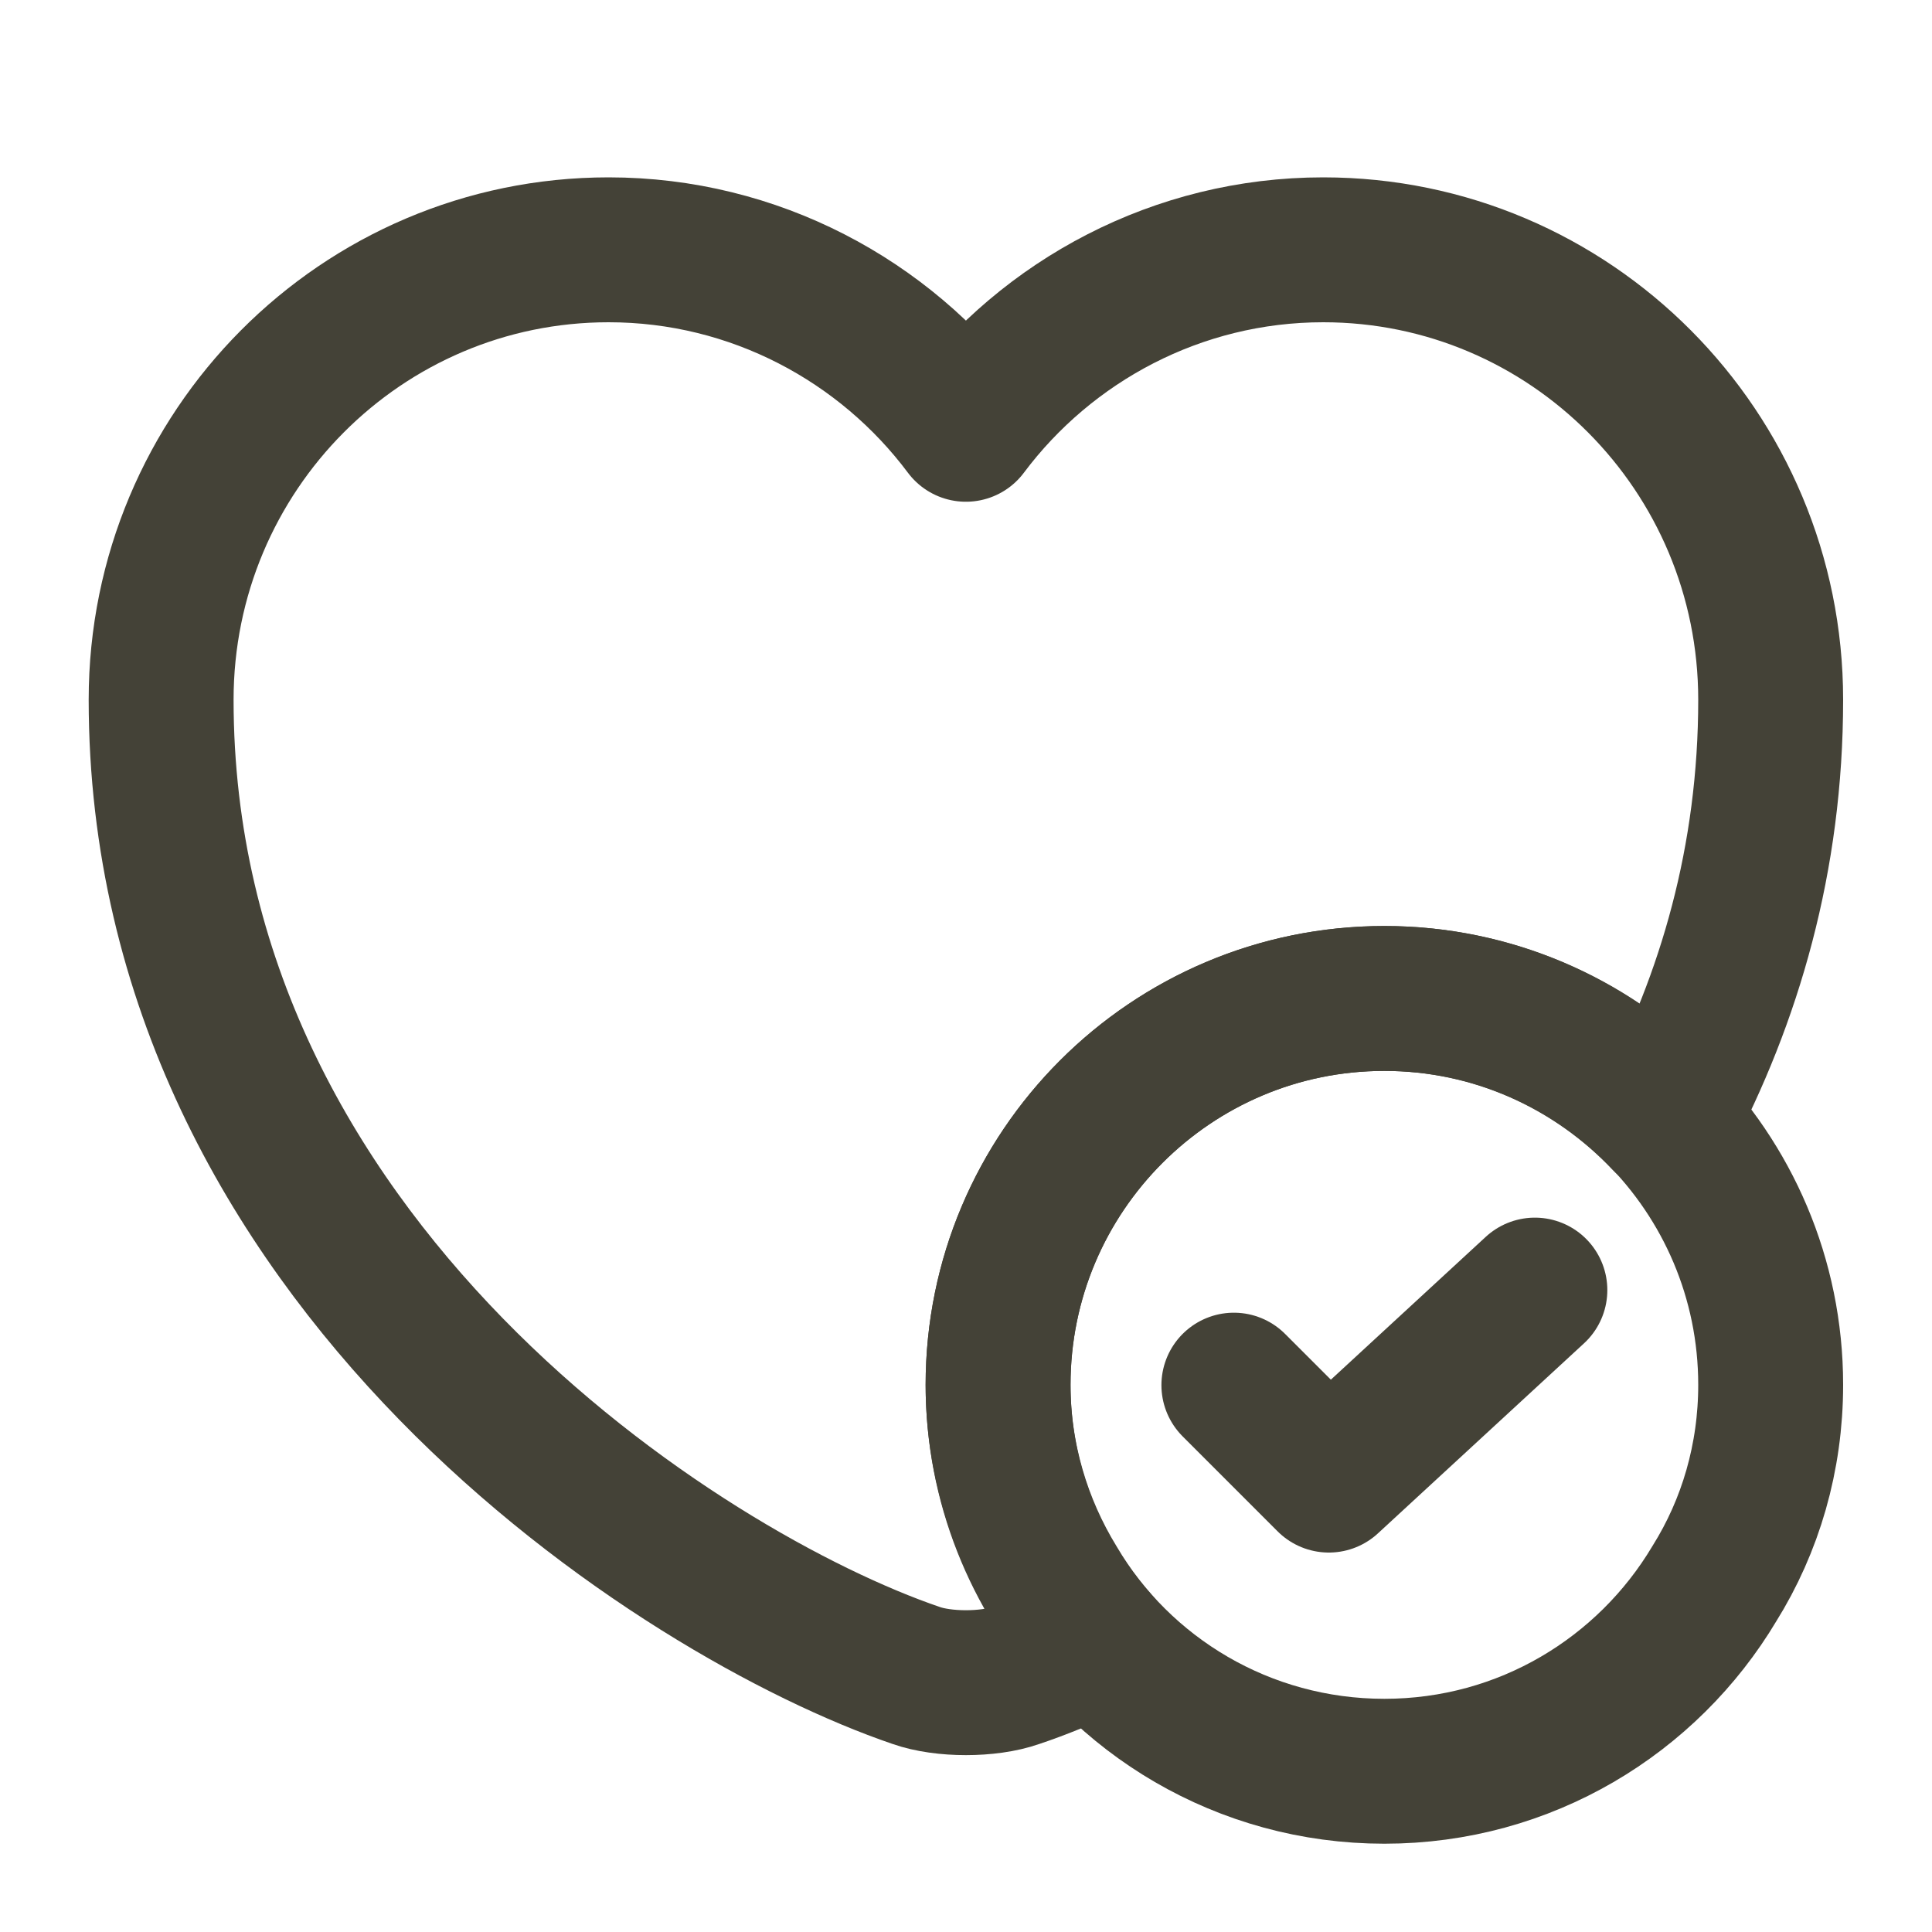 <svg width="20" height="20" viewBox="0 0 20 20" fill="none" xmlns="http://www.w3.org/2000/svg">
<path d="M18.33 14.336C18.33 15.086 18.122 15.794 17.747 16.394C17.055 17.553 15.789 18.336 14.331 18.336C12.873 18.336 11.599 17.553 10.916 16.394C10.549 15.794 10.332 15.086 10.332 14.336C10.332 12.128 12.124 10.336 14.331 10.336C16.539 10.336 18.33 12.128 18.33 14.336Z" stroke="#444237" stroke-width="1.5" stroke-miterlimit="10" stroke-linecap="round" stroke-linejoin="round"/>
<path d="M12.773 14.339L13.756 15.322L15.889 13.355" stroke="#444237" stroke-width="1.5" stroke-linecap="round" stroke-linejoin="round"/>
<path d="M18.33 7.244C18.33 8.886 17.905 10.336 17.238 11.594C16.505 10.819 15.472 10.336 14.331 10.336C12.123 10.336 10.332 12.128 10.332 14.336C10.332 15.361 10.724 16.294 11.357 17.003C11.049 17.144 10.765 17.261 10.516 17.344C10.232 17.444 9.766 17.444 9.483 17.344C7.067 16.519 1.668 13.078 1.668 7.244C1.668 4.669 3.743 2.586 6.3 2.586C7.808 2.586 9.158 3.319 9.999 4.444C10.841 3.319 12.19 2.586 13.698 2.586C16.255 2.586 18.33 4.669 18.33 7.244Z" stroke="#444237" stroke-width="1.5" stroke-linecap="round" stroke-linejoin="round"/>
</svg>

